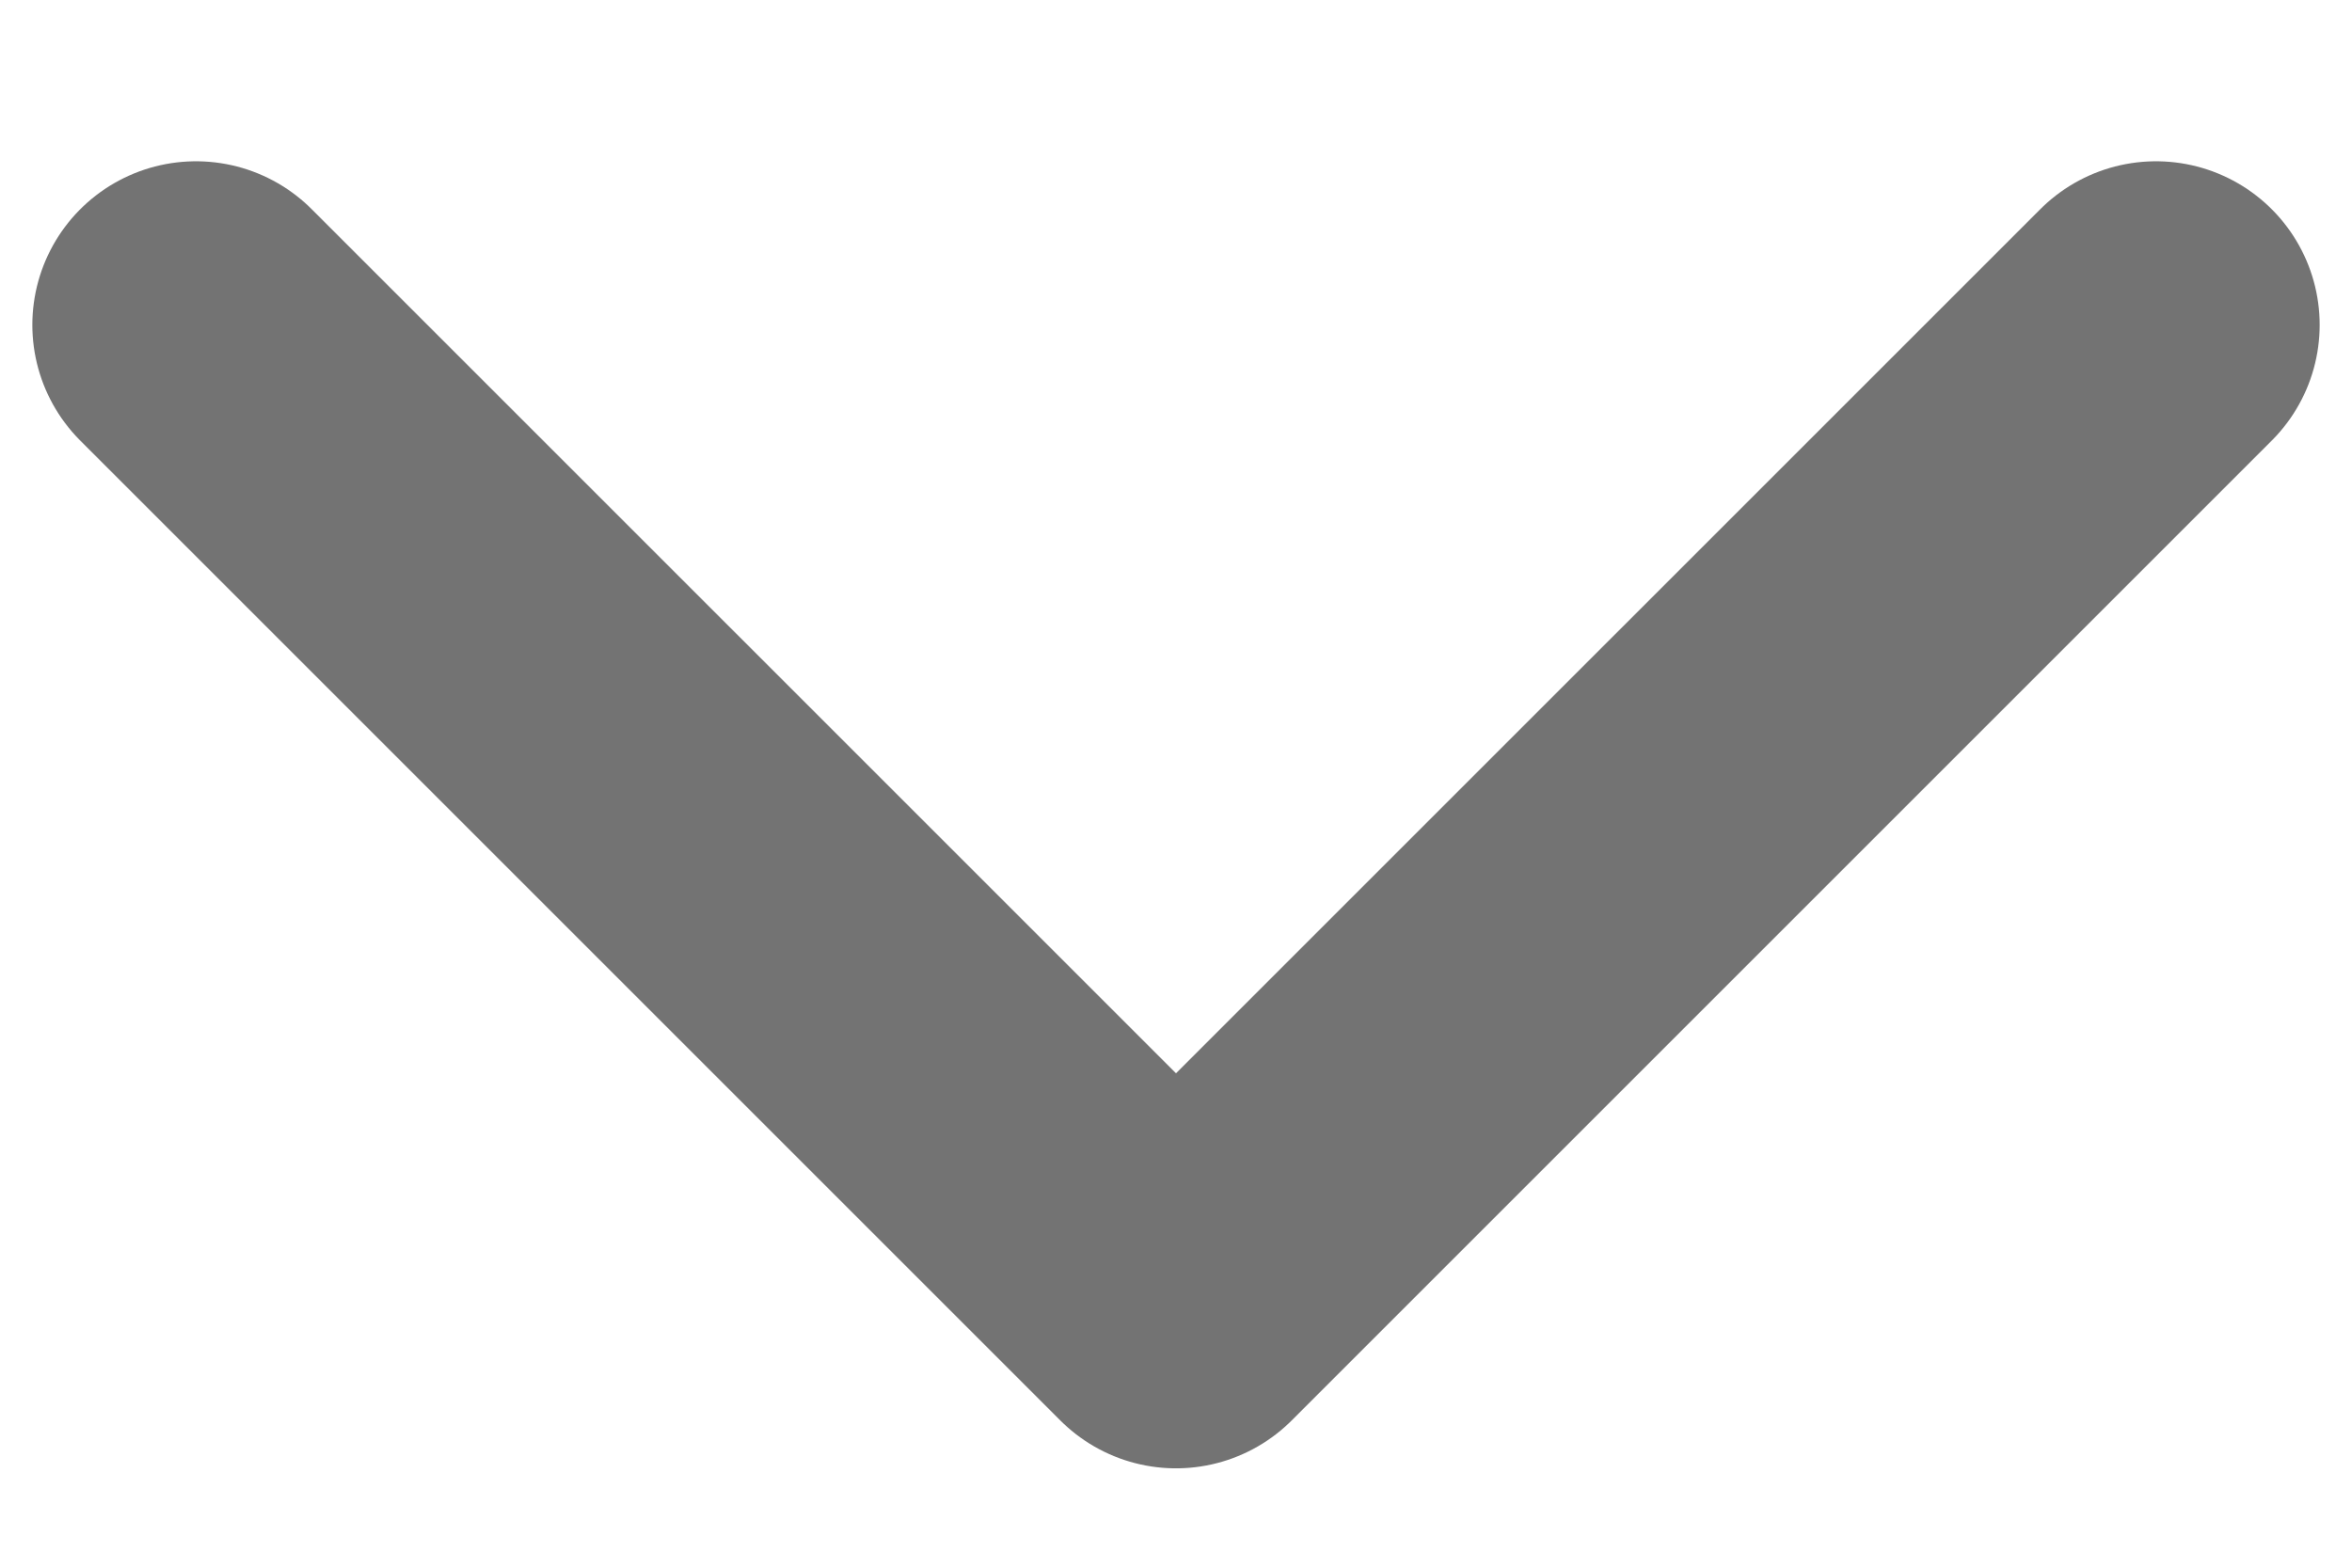<svg width="12" height="8" viewBox="0 0 12 8" fill="none" xmlns="http://www.w3.org/2000/svg">
<path d="M11 1.658L6 6.658L1 1.658" stroke="#737373" stroke-width="1.67" stroke-linecap="round" stroke-linejoin="round"/>
</svg>
